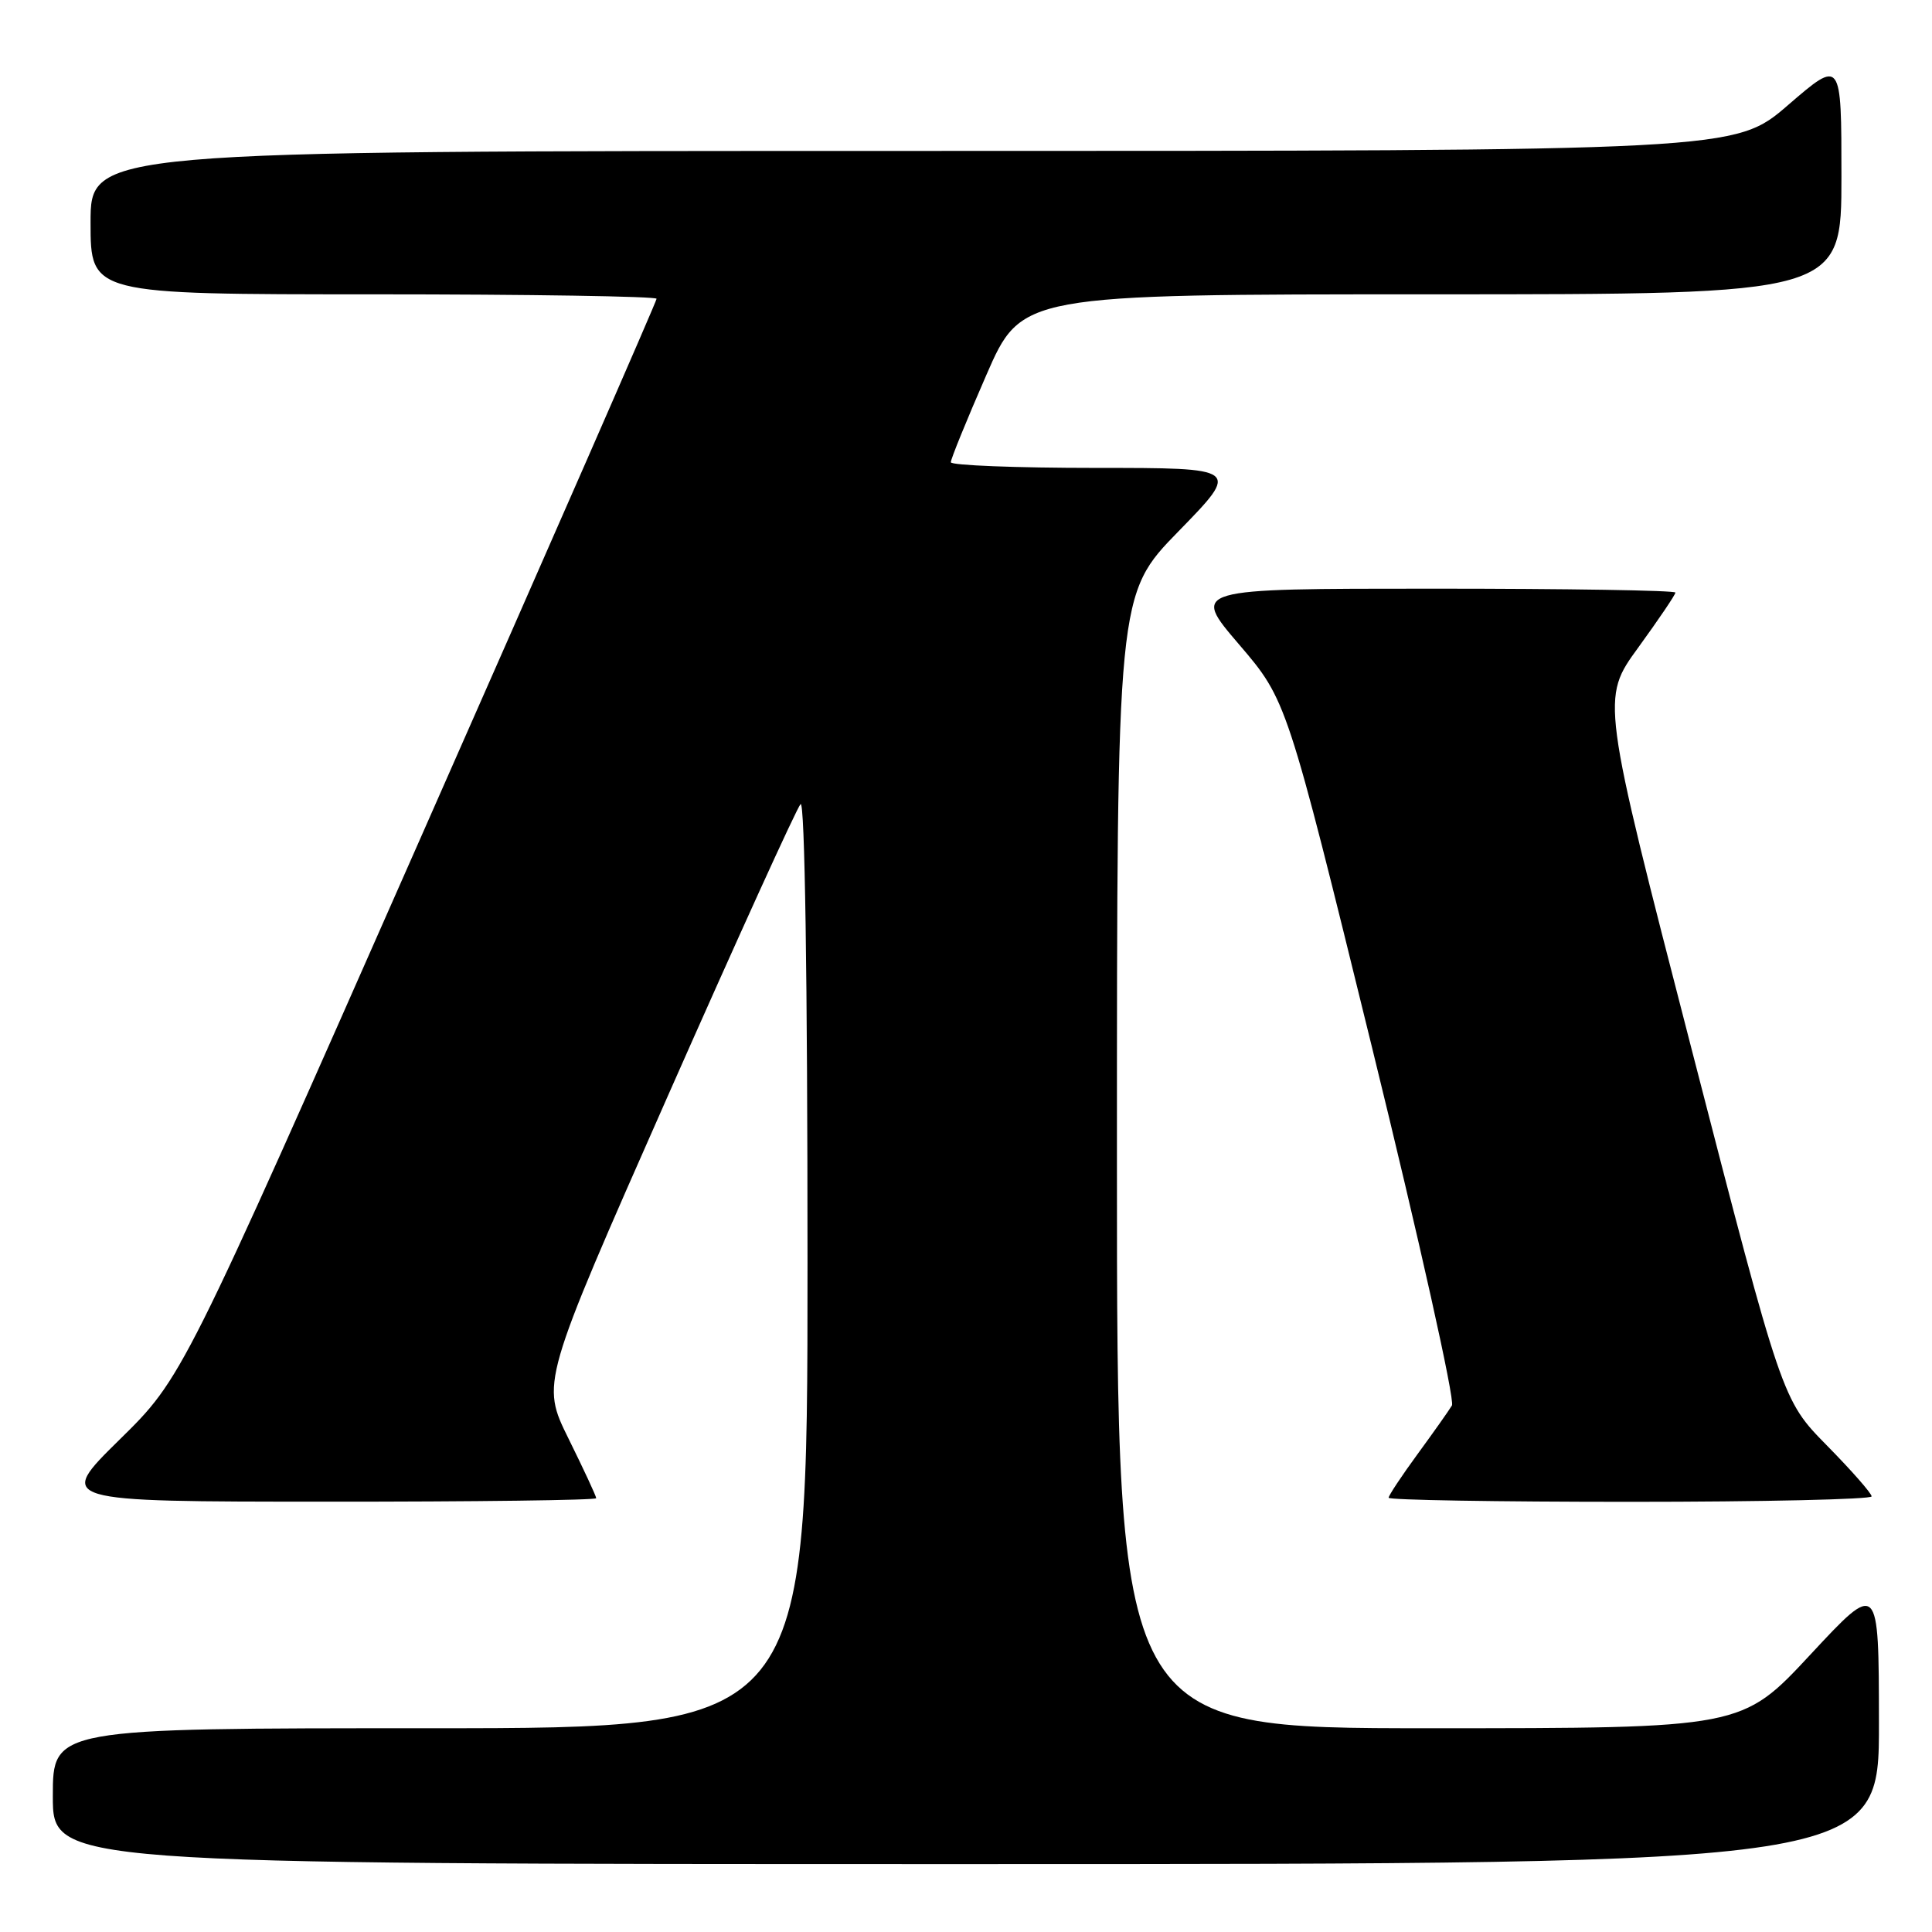 <?xml version="1.0" encoding="UTF-8" standalone="no"?>
<!DOCTYPE svg PUBLIC "-//W3C//DTD SVG 1.1//EN" "http://www.w3.org/Graphics/SVG/1.1/DTD/svg11.dtd" >
<svg xmlns="http://www.w3.org/2000/svg" xmlns:xlink="http://www.w3.org/1999/xlink" version="1.1" viewBox="0 0 256 256">
 <g >
 <path fill="currentColor"
d=" M 248.97 228.25 C 248.95 209.50 248.95 209.50 239.88 219.25 C 230.81 229.00 230.81 229.00 189.40 229.00 C 148.00 229.00 148.00 229.00 148.00 153.88 C 148.00 78.76 148.00 78.76 156.18 70.38 C 164.35 62.00 164.35 62.00 145.18 62.00 C 134.63 62.00 126.00 61.66 125.99 61.25 C 125.98 60.84 128.09 55.66 130.67 49.75 C 135.35 39.00 135.35 39.00 189.68 39.00 C 244.00 39.00 244.00 39.00 244.00 23.41 C 244.00 7.82 244.00 7.82 236.94 13.91 C 229.89 20.00 229.89 20.00 120.94 20.00 C 12.00 20.00 12.00 20.00 12.00 29.50 C 12.00 39.00 12.00 39.00 49.50 39.00 C 70.12 39.00 87.00 39.27 87.00 39.59 C 87.00 39.92 72.86 72.23 55.57 111.39 C 24.15 182.60 24.15 182.60 15.82 190.78 C 7.50 198.97 7.50 198.97 43.25 198.98 C 62.91 198.99 79.00 198.78 79.00 198.52 C 79.00 198.25 77.35 194.71 75.34 190.64 C 71.69 183.25 71.69 183.25 88.42 145.38 C 97.63 124.54 105.57 107.07 106.08 106.55 C 106.64 105.97 107.00 129.74 107.00 167.30 C 107.00 229.00 107.00 229.00 57.00 229.00 C 7.00 229.00 7.00 229.00 7.00 238.00 C 7.00 247.00 7.00 247.00 128.00 247.00 C 249.00 247.00 249.00 247.00 248.97 228.25 Z  M 248.00 198.28 C 248.00 197.88 245.33 194.84 242.07 191.53 C 236.14 185.50 236.14 185.50 224.15 139.03 C 212.15 92.57 212.15 92.57 217.08 85.80 C 219.78 82.08 222.00 78.80 222.00 78.52 C 222.00 78.23 207.57 78.00 189.93 78.00 C 157.85 78.00 157.85 78.00 164.18 85.39 C 170.50 92.78 170.50 92.78 181.82 138.87 C 188.05 164.22 192.80 185.53 192.39 186.23 C 191.97 186.93 189.91 189.84 187.81 192.71 C 185.72 195.57 184.00 198.16 184.00 198.46 C 184.00 198.76 198.40 199.00 216.00 199.00 C 233.60 199.00 248.00 198.67 248.00 198.28 Z "/>
</g>
</svg>